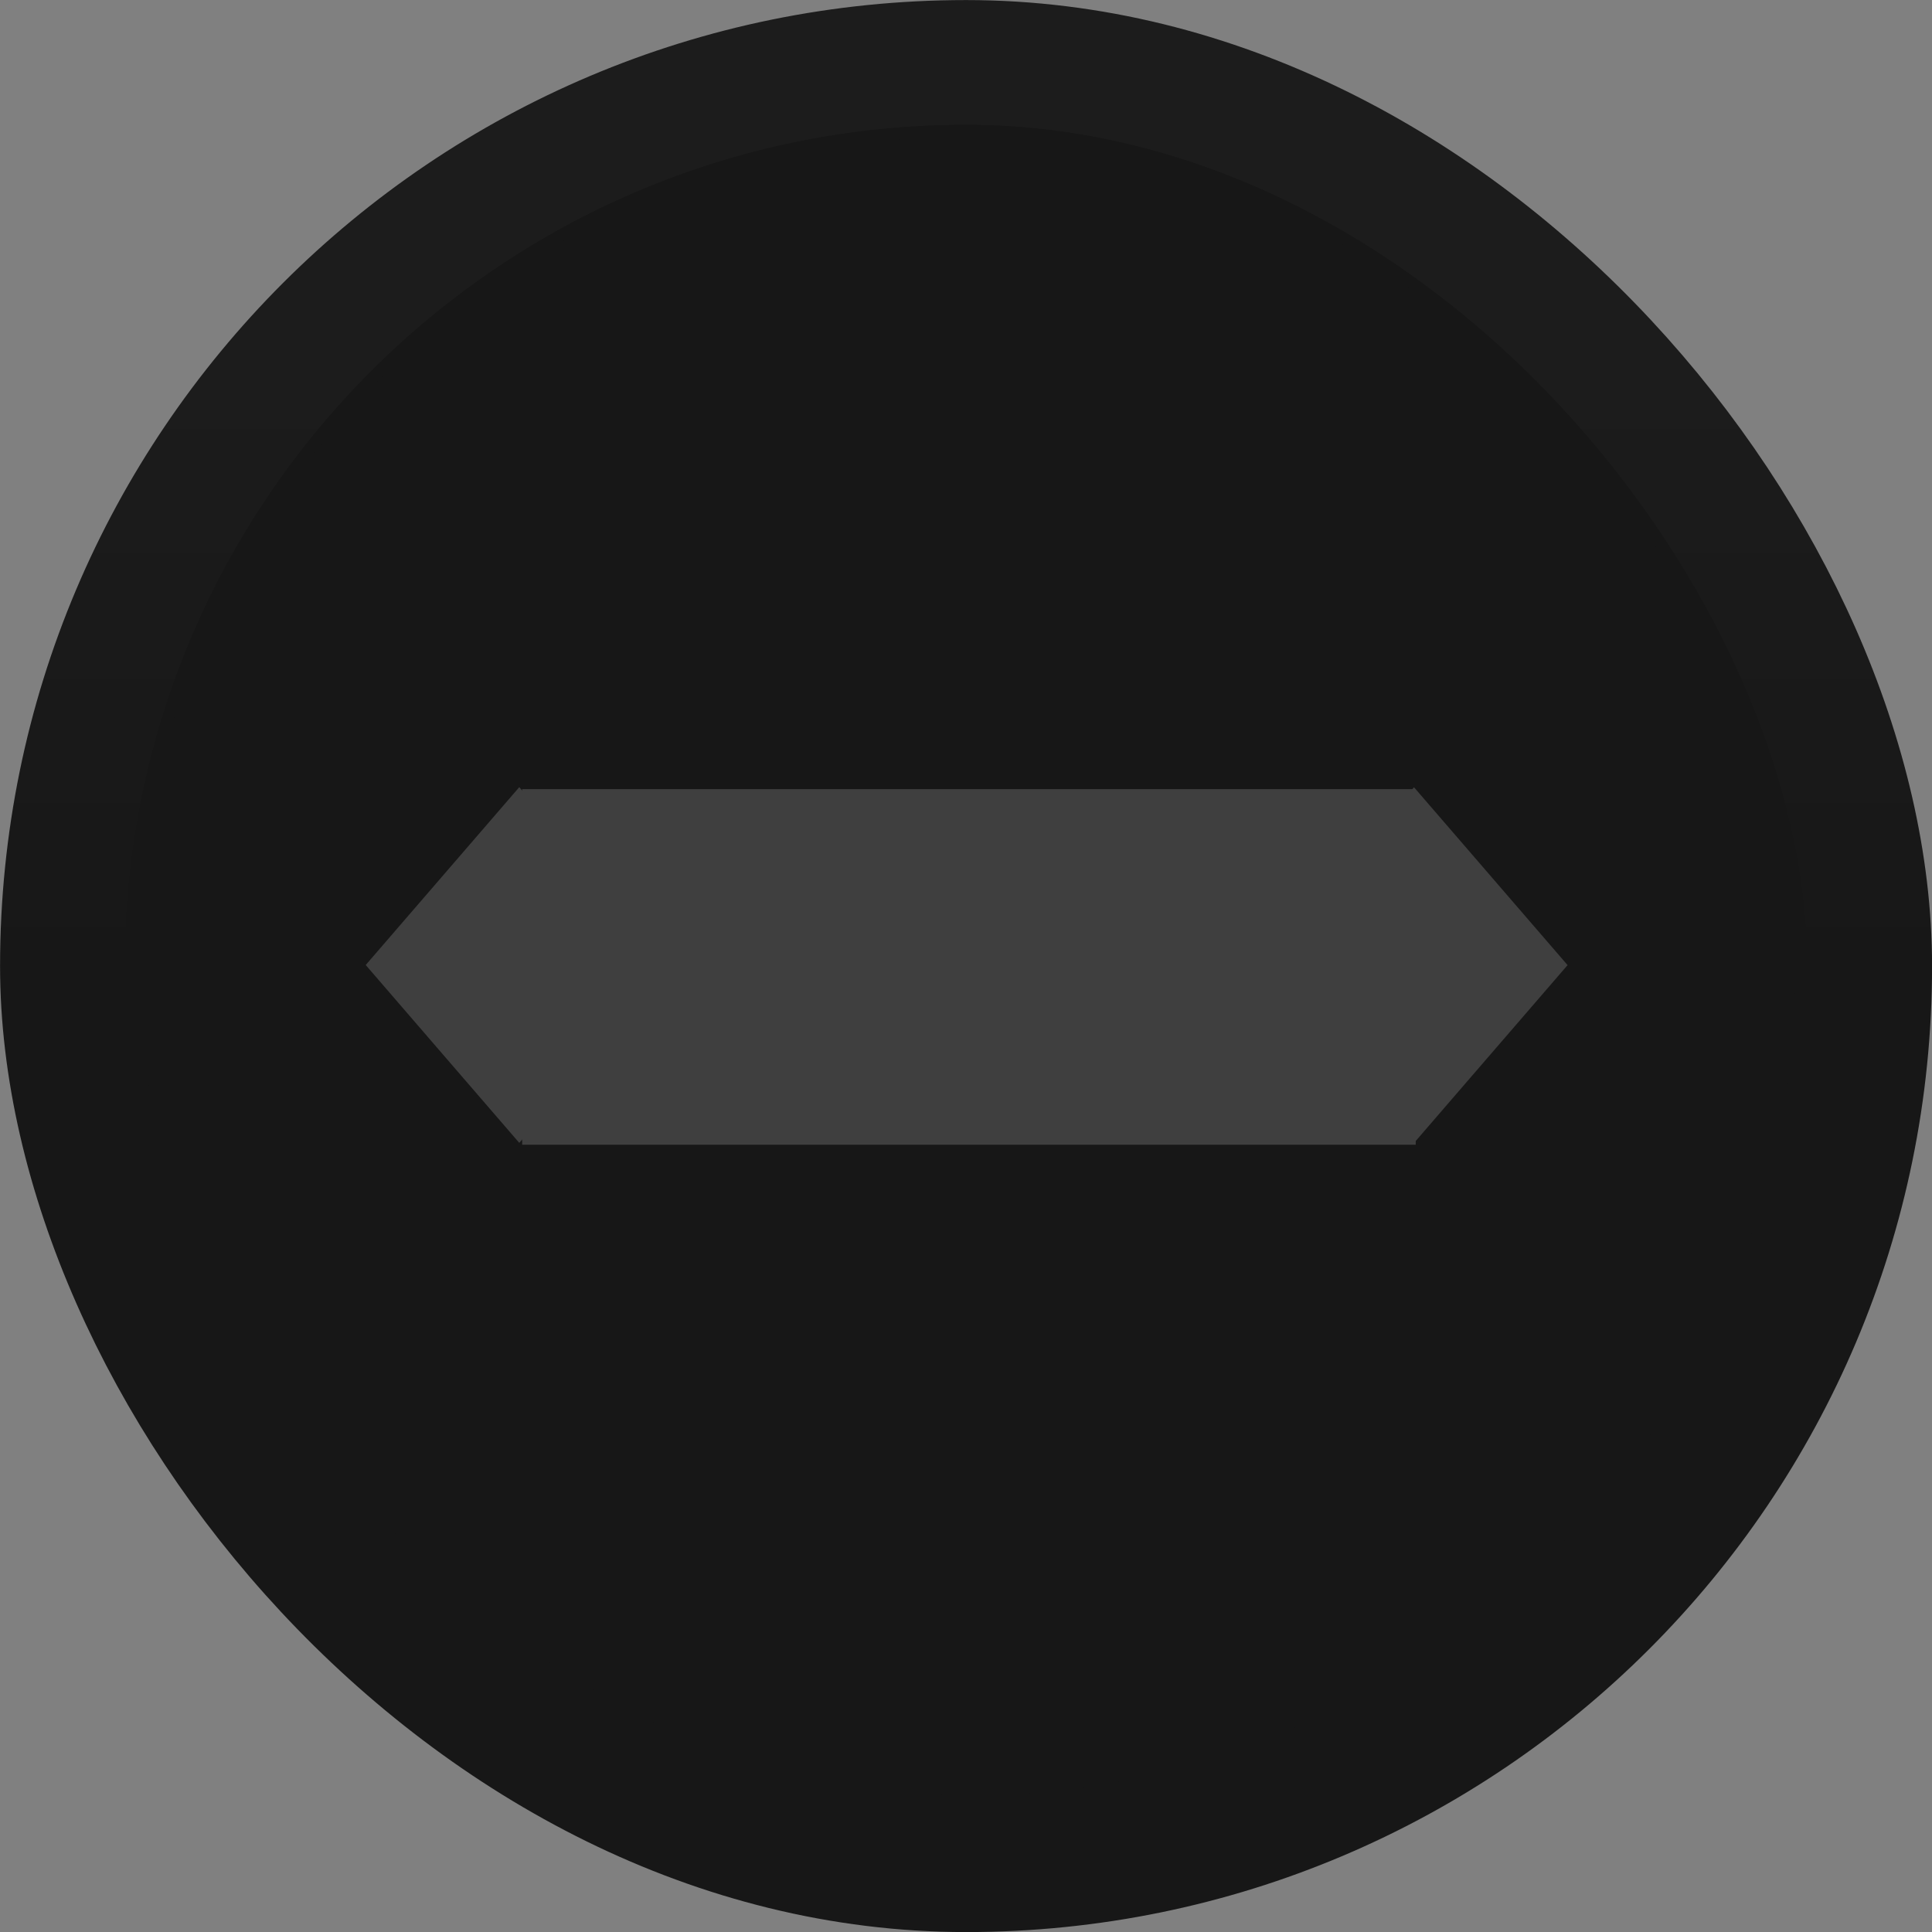 <?xml version="1.0" encoding="UTF-8" standalone="no"?>
<!-- Created with Inkscape (http://www.inkscape.org/) -->

<svg
   xmlns:dc="http://purl.org/dc/elements/1.1/"
   xmlns:cc="http://creativecommons.org/ns#"
   xmlns:rdf="http://www.w3.org/1999/02/22-rdf-syntax-ns#"
   xmlns:svg="http://www.w3.org/2000/svg"
   xmlns="http://www.w3.org/2000/svg"
   xmlns:xlink="http://www.w3.org/1999/xlink"
   xmlns:sodipodi="http://sodipodi.sourceforge.net/DTD/sodipodi-0.dtd"
   xmlns:inkscape="http://www.inkscape.org/namespaces/inkscape"
   width="32"
   height="32"
   id="svg33222"
   version="1.1"
   inkscape:version="0.91 r13725"
   sodipodi:docname="radio-mixed-ins@2.svg">
  <rect width="100%" height="100%" fill="#808080" stroke="none"/>
  <defs
     id="defs33224">
    <linearGradient
       id="linearGradient3781">
      <stop
         style="stop-color:#008de0;stop-opacity:1;"
         offset="0"
         id="stop3783" />
      <stop
         style="stop-color:#001f32;stop-opacity:1;"
         offset="1"
         id="stop3785" />
    </linearGradient>
    <linearGradient
       id="linearGradient3774">
      <stop
         style="stop-color:#212121;stop-opacity:1;"
         offset="0"
         id="stop3776" />
      <stop
         id="stop3779"
         offset="0.5"
         style="stop-color:#171717;stop-opacity:1;" />
      <stop
         style="stop-color:#141414;stop-opacity:1;"
         offset="1"
         id="stop3778" />
    </linearGradient>
    <linearGradient
       id="linearGradient3850">
      <stop
         style="stop-color:#006aa8;stop-opacity:1;"
         offset="0"
         id="stop3852" />
      <stop
         style="stop-color:#5dc3ff;stop-opacity:1;"
         offset="1"
         id="stop3854" />
    </linearGradient>
    <linearGradient
       id="linearGradient3764">
      <stop
         style="stop-color:#000000;stop-opacity:1;"
         offset="0"
         id="stop3766" />
      <stop
         id="stop3772"
         offset="0.5"
         style="stop-color:#000000;stop-opacity:0.392;" />
      <stop
         style="stop-color:#000000;stop-opacity:0.039;"
         offset="1"
         id="stop3768" />
    </linearGradient>
    <linearGradient
       id="linearGradient3845">
      <stop
         style="stop-color:#ffffff;stop-opacity:0.025"
         offset="0"
         id="stop3847" />
      <stop
         style="stop-color:#ffffff;stop-opacity:0"
         offset="1"
         id="stop3849" />
    </linearGradient>
    <linearGradient
       id="linearGradient3837">
      <stop
         style="stop-color:#ffffff;stop-opacity:1;"
         offset="0"
         id="stop3839" />
      <stop
         style="stop-color:#ffffff;stop-opacity:0.176;"
         offset="1"
         id="stop3841" />
    </linearGradient>
    <linearGradient
       inkscape:collect="always"
       xlink:href="#linearGradient3837"
       id="linearGradient3843"
       x1="8"
       y1="1.925"
       x2="8"
       y2="14.003"
       gradientUnits="userSpaceOnUse"
       gradientTransform="matrix(0.852,0,0,0.94,1.184,0.852)" />
    <linearGradient
       inkscape:collect="always"
       xlink:href="#linearGradient3845"
       id="linearGradient3851"
       x1="8"
       y1="1.537"
       x2="8"
       y2="7.684"
       gradientUnits="userSpaceOnUse"
       gradientTransform="matrix(0.998,0,0,1.069,0.018,-0.018)" />
  </defs>
  <sodipodi:namedview
     id="base"
     pagecolor="#c6c6c6"
     bordercolor="#666666"
     borderopacity="1.0"
     inkscape:pageopacity="1"
     inkscape:pageshadow="2"
     inkscape:zoom="27.84"
     inkscape:cx="-3.7413615"
     inkscape:cy="8.1659767"
     inkscape:current-layer="layer1"
     showgrid="false"
     inkscape:grid-bbox="true"
     inkscape:document-units="px"
     inkscape:window-width="1920"
     inkscape:window-height="1046"
     inkscape:window-x="1920"
     inkscape:window-y="0"
     inkscape:window-maximized="1"
     inkscape:snap-nodes="false"
     inkscape:snap-bbox="true"
     inkscape:showpageshadow="true"
     showborder="true">
    <inkscape:grid
       type="xygrid"
       id="grid2992"
       empspacing="5"
       visible="true"
       enabled="true"
       snapvisiblegridlinesonly="true" />
  </sodipodi:namedview>
  <g
     id="layer1"
     inkscape:label="Layer 1"
     inkscape:groupmode="layer"
     transform="translate(0,16)">
    <g
       id="g4189"
       transform="matrix(2,0,0,2,0,-16)">
      <rect
         ry="7.434"
         rx="7.434"
         y="0.566"
         x="0.566"
         height="14.869"
         width="14.869"
         id="rect3762"
         style="opacity:1;fill:#171717;fill-opacity:1;stroke:#171717;stroke-width:1.131;stroke-linecap:butt;stroke-linejoin:miter;stroke-miterlimit:4;stroke-dasharray:none;stroke-dashoffset:0;stroke-opacity:1" />
      <rect
         style="color:#000000;display:inline;overflow:visible;visibility:visible;fill:none;fill-opacity:1;stroke:url(#linearGradient3851);stroke-width:1.033;stroke-miterlimit:4;stroke-dasharray:none;stroke-opacity:1;marker:none;enable-background:accumulate"
         id="rect17861"
         width="14.967"
         height="14.967"
         x="0.516"
         y="0.516"
         rx="7.484"
         ry="7.484" />
      <g
         style="fill:#3f3f3f;fill-opacity:1;stroke:#3f3f3f;stroke-opacity:1"
         transform="matrix(0.925,0,0,1.178,0.624,-1.417)"
         id="g4225">
        <rect
           style="fill:#3f3f3f;fill-opacity:1;fill-rule:nonzero;stroke:#3f3f3f;stroke-width:0.781;stroke-miterlimit:4;stroke-dasharray:none;stroke-opacity:1"
           id="rect3797"
           width="7.219"
           height="1.719"
           x="4.391"
           y="7.141" />
        <rect
           style="fill:#3f3f3f;fill-opacity:1;fill-rule:nonzero;stroke:#3f3f3f;stroke-width:0.337;stroke-miterlimit:4;stroke-dasharray:none;stroke-opacity:1"
           id="rect3797-1-5"
           width="1.521"
           height="1.521"
           x="1.403"
           y="13.272"
           transform="matrix(0.74,-0.673,0.74,0.673,0,0)" />
        <rect
           style="fill:#3f3f3f;fill-opacity:1;fill-rule:nonzero;stroke:#3f3f3f;stroke-width:0.337;stroke-miterlimit:4;stroke-dasharray:none;stroke-opacity:1"
           id="rect3797-1-5-1"
           width="1.521"
           height="1.521"
           x="-4.009"
           y="7.859"
           transform="matrix(0.74,-0.673,0.74,0.673,0,0)" />
      </g>
    </g>
  </g>
</svg>
